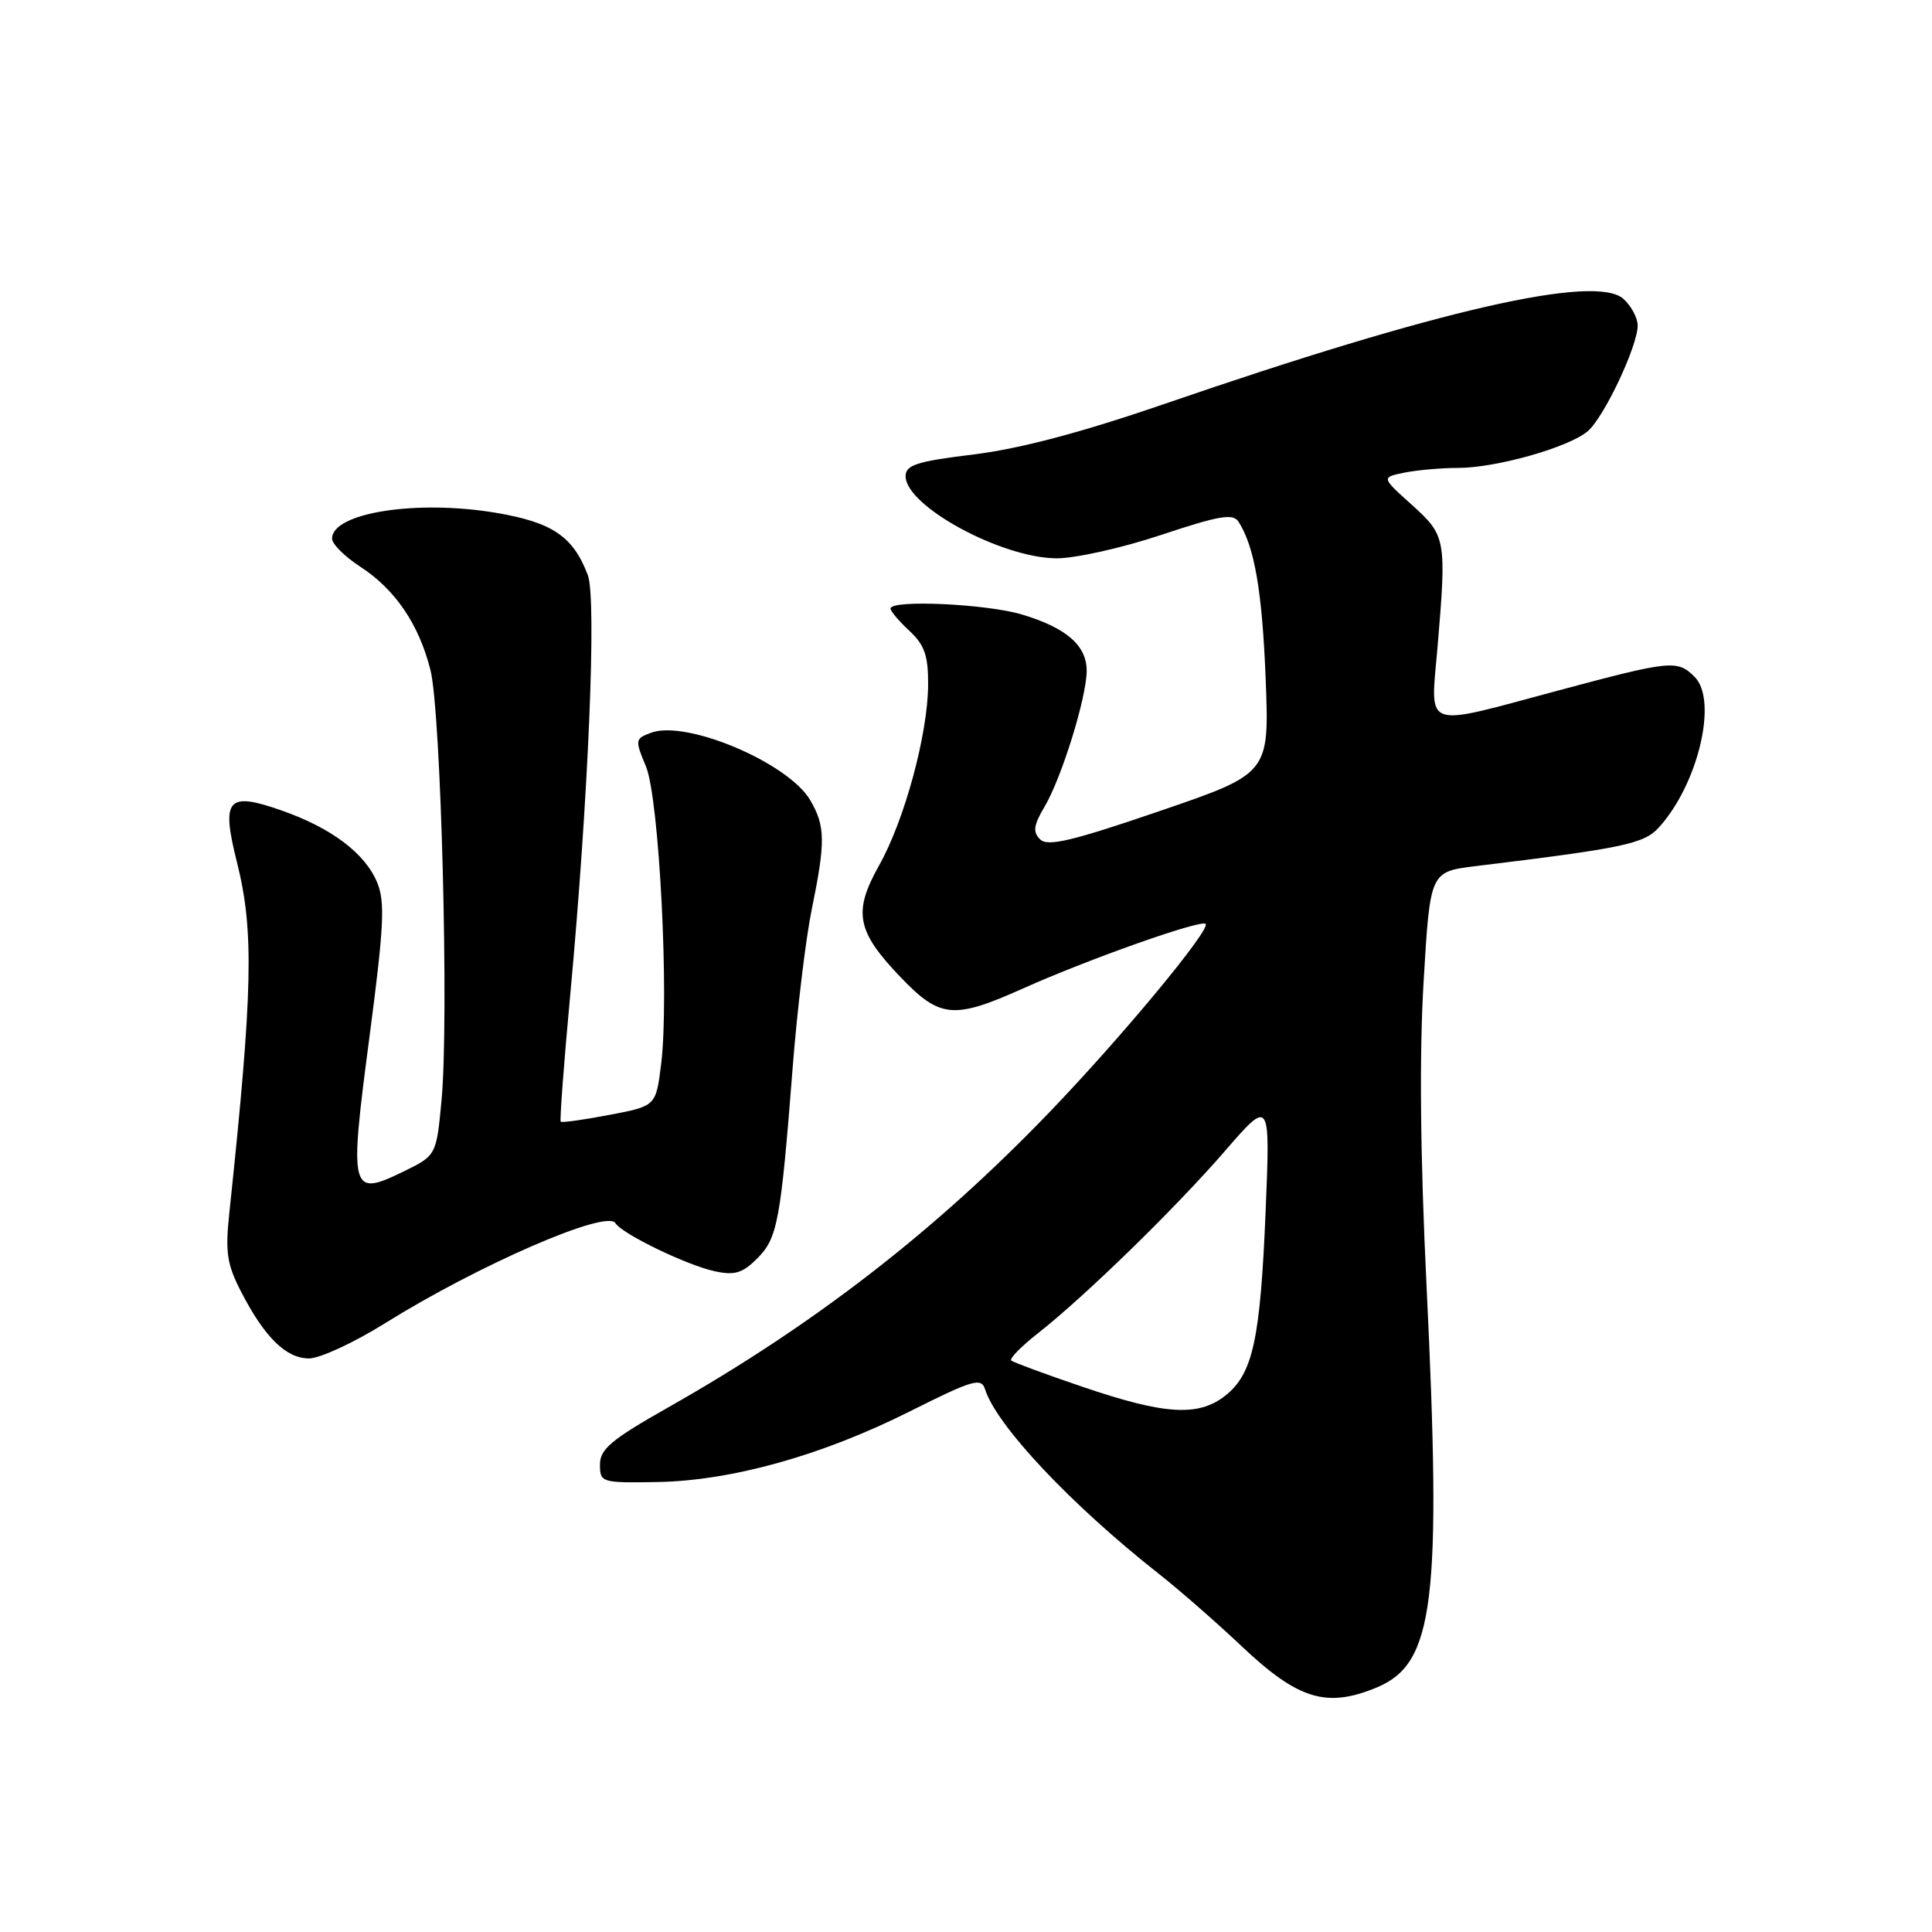 <?xml version="1.0" encoding="UTF-8" standalone="no"?>
<!DOCTYPE svg PUBLIC "-//W3C//DTD SVG 1.1//EN" "http://www.w3.org/Graphics/SVG/1.1/DTD/svg11.dtd" >
<svg xmlns="http://www.w3.org/2000/svg" xmlns:xlink="http://www.w3.org/1999/xlink" version="1.1" viewBox="0 0 256 256">
 <g >
 <path fill="currentColor"
d=" M 182.47 223.58 C 190.03 220.42 191.04 212.21 189.03 170.50 C 188.19 153.25 188.06 139.62 188.64 130.00 C 189.50 115.51 189.50 115.51 195.50 114.77 C 215.13 112.38 217.83 111.81 219.79 109.66 C 225.00 103.96 227.66 92.80 224.55 89.69 C 222.26 87.41 221.43 87.49 206.50 91.49 C 188.25 96.38 189.54 96.85 190.48 85.75 C 191.69 71.42 191.61 70.97 187.05 66.87 C 183.02 63.25 183.02 63.25 186.13 62.62 C 187.85 62.28 191.04 62.00 193.22 62.00 C 198.27 62.00 207.92 59.26 210.39 57.13 C 212.56 55.27 217.00 45.85 217.00 43.13 C 217.00 42.13 216.15 40.54 215.12 39.61 C 211.44 36.27 190.43 41.08 154.31 53.52 C 143.34 57.29 135.19 59.45 129.06 60.21 C 121.44 61.14 120.00 61.61 120.00 63.11 C 120.00 67.05 132.68 73.94 140.00 73.98 C 142.47 73.99 148.71 72.60 153.86 70.88 C 161.55 68.32 163.39 68.00 164.11 69.13 C 166.23 72.43 167.25 78.34 167.71 90.00 C 168.19 102.50 168.19 102.50 153.63 107.48 C 142.03 111.45 138.81 112.21 137.82 111.22 C 136.83 110.23 136.95 109.35 138.42 106.87 C 140.69 103.03 143.98 92.41 143.99 88.90 C 144.00 85.54 141.33 83.21 135.44 81.43 C 130.70 80.01 118.00 79.43 118.00 80.64 C 118.00 80.98 119.12 82.31 120.50 83.59 C 122.50 85.44 123.00 86.86 122.98 90.70 C 122.96 97.24 119.86 108.68 116.48 114.68 C 113.01 120.87 113.49 123.39 119.35 129.50 C 124.55 134.93 126.36 135.10 135.55 130.98 C 144.18 127.11 159.15 121.81 159.75 122.42 C 160.47 123.14 148.57 137.49 139.05 147.38 C 123.88 163.15 107.84 175.56 88.50 186.51 C 81.01 190.75 79.50 192.02 79.50 194.05 C 79.50 196.44 79.68 196.50 87.00 196.38 C 96.89 196.22 108.88 192.88 120.55 187.02 C 128.95 182.81 130.02 182.50 130.53 184.10 C 132.06 188.91 141.90 199.36 153.50 208.50 C 156.25 210.66 161.20 214.99 164.50 218.11 C 172.02 225.22 175.79 226.37 182.47 223.58 Z  M 51.03 175.33 C 63.39 167.62 80.40 160.22 81.54 162.07 C 82.42 163.49 91.00 167.65 94.72 168.45 C 97.34 169.02 98.39 168.70 100.33 166.76 C 103.03 164.06 103.44 161.88 105.03 141.50 C 105.63 133.80 106.77 124.35 107.56 120.50 C 109.40 111.53 109.37 109.43 107.34 106.00 C 104.42 101.06 90.94 95.36 86.28 97.09 C 84.14 97.88 84.12 98.04 85.59 101.55 C 87.35 105.77 88.70 132.24 87.60 141.04 C 86.91 146.56 86.91 146.56 80.74 147.73 C 77.35 148.38 74.45 148.78 74.30 148.63 C 74.15 148.48 74.71 140.97 75.55 131.93 C 77.96 105.93 79.08 79.34 77.89 76.21 C 75.95 71.08 73.21 69.22 65.73 67.95 C 55.20 66.18 44.00 67.94 44.00 71.37 C 44.00 72.08 45.67 73.75 47.72 75.08 C 52.38 78.11 55.51 82.72 57.04 88.79 C 58.44 94.37 59.50 135.21 58.51 145.75 C 57.82 153.11 57.82 153.11 53.41 155.26 C 46.43 158.65 46.25 157.95 48.94 137.52 C 50.88 122.78 51.04 119.52 49.98 116.94 C 48.36 113.05 43.93 109.71 37.28 107.38 C 30.12 104.87 29.29 105.84 31.39 114.22 C 33.68 123.32 33.51 131.21 30.39 160.69 C 29.83 165.94 30.07 167.53 31.96 171.19 C 35.07 177.21 37.91 180.00 40.95 180.00 C 42.38 180.00 46.92 177.90 51.03 175.33 Z  M 143.50 183.78 C 138.55 182.10 134.28 180.52 134.00 180.28 C 133.72 180.03 135.30 178.42 137.50 176.69 C 143.78 171.76 155.68 160.16 162.29 152.54 C 168.32 145.58 168.32 145.58 167.70 160.54 C 166.99 177.59 166.01 182.06 162.33 184.95 C 158.79 187.74 154.32 187.46 143.50 183.78 Z "/>
</g>
</svg>